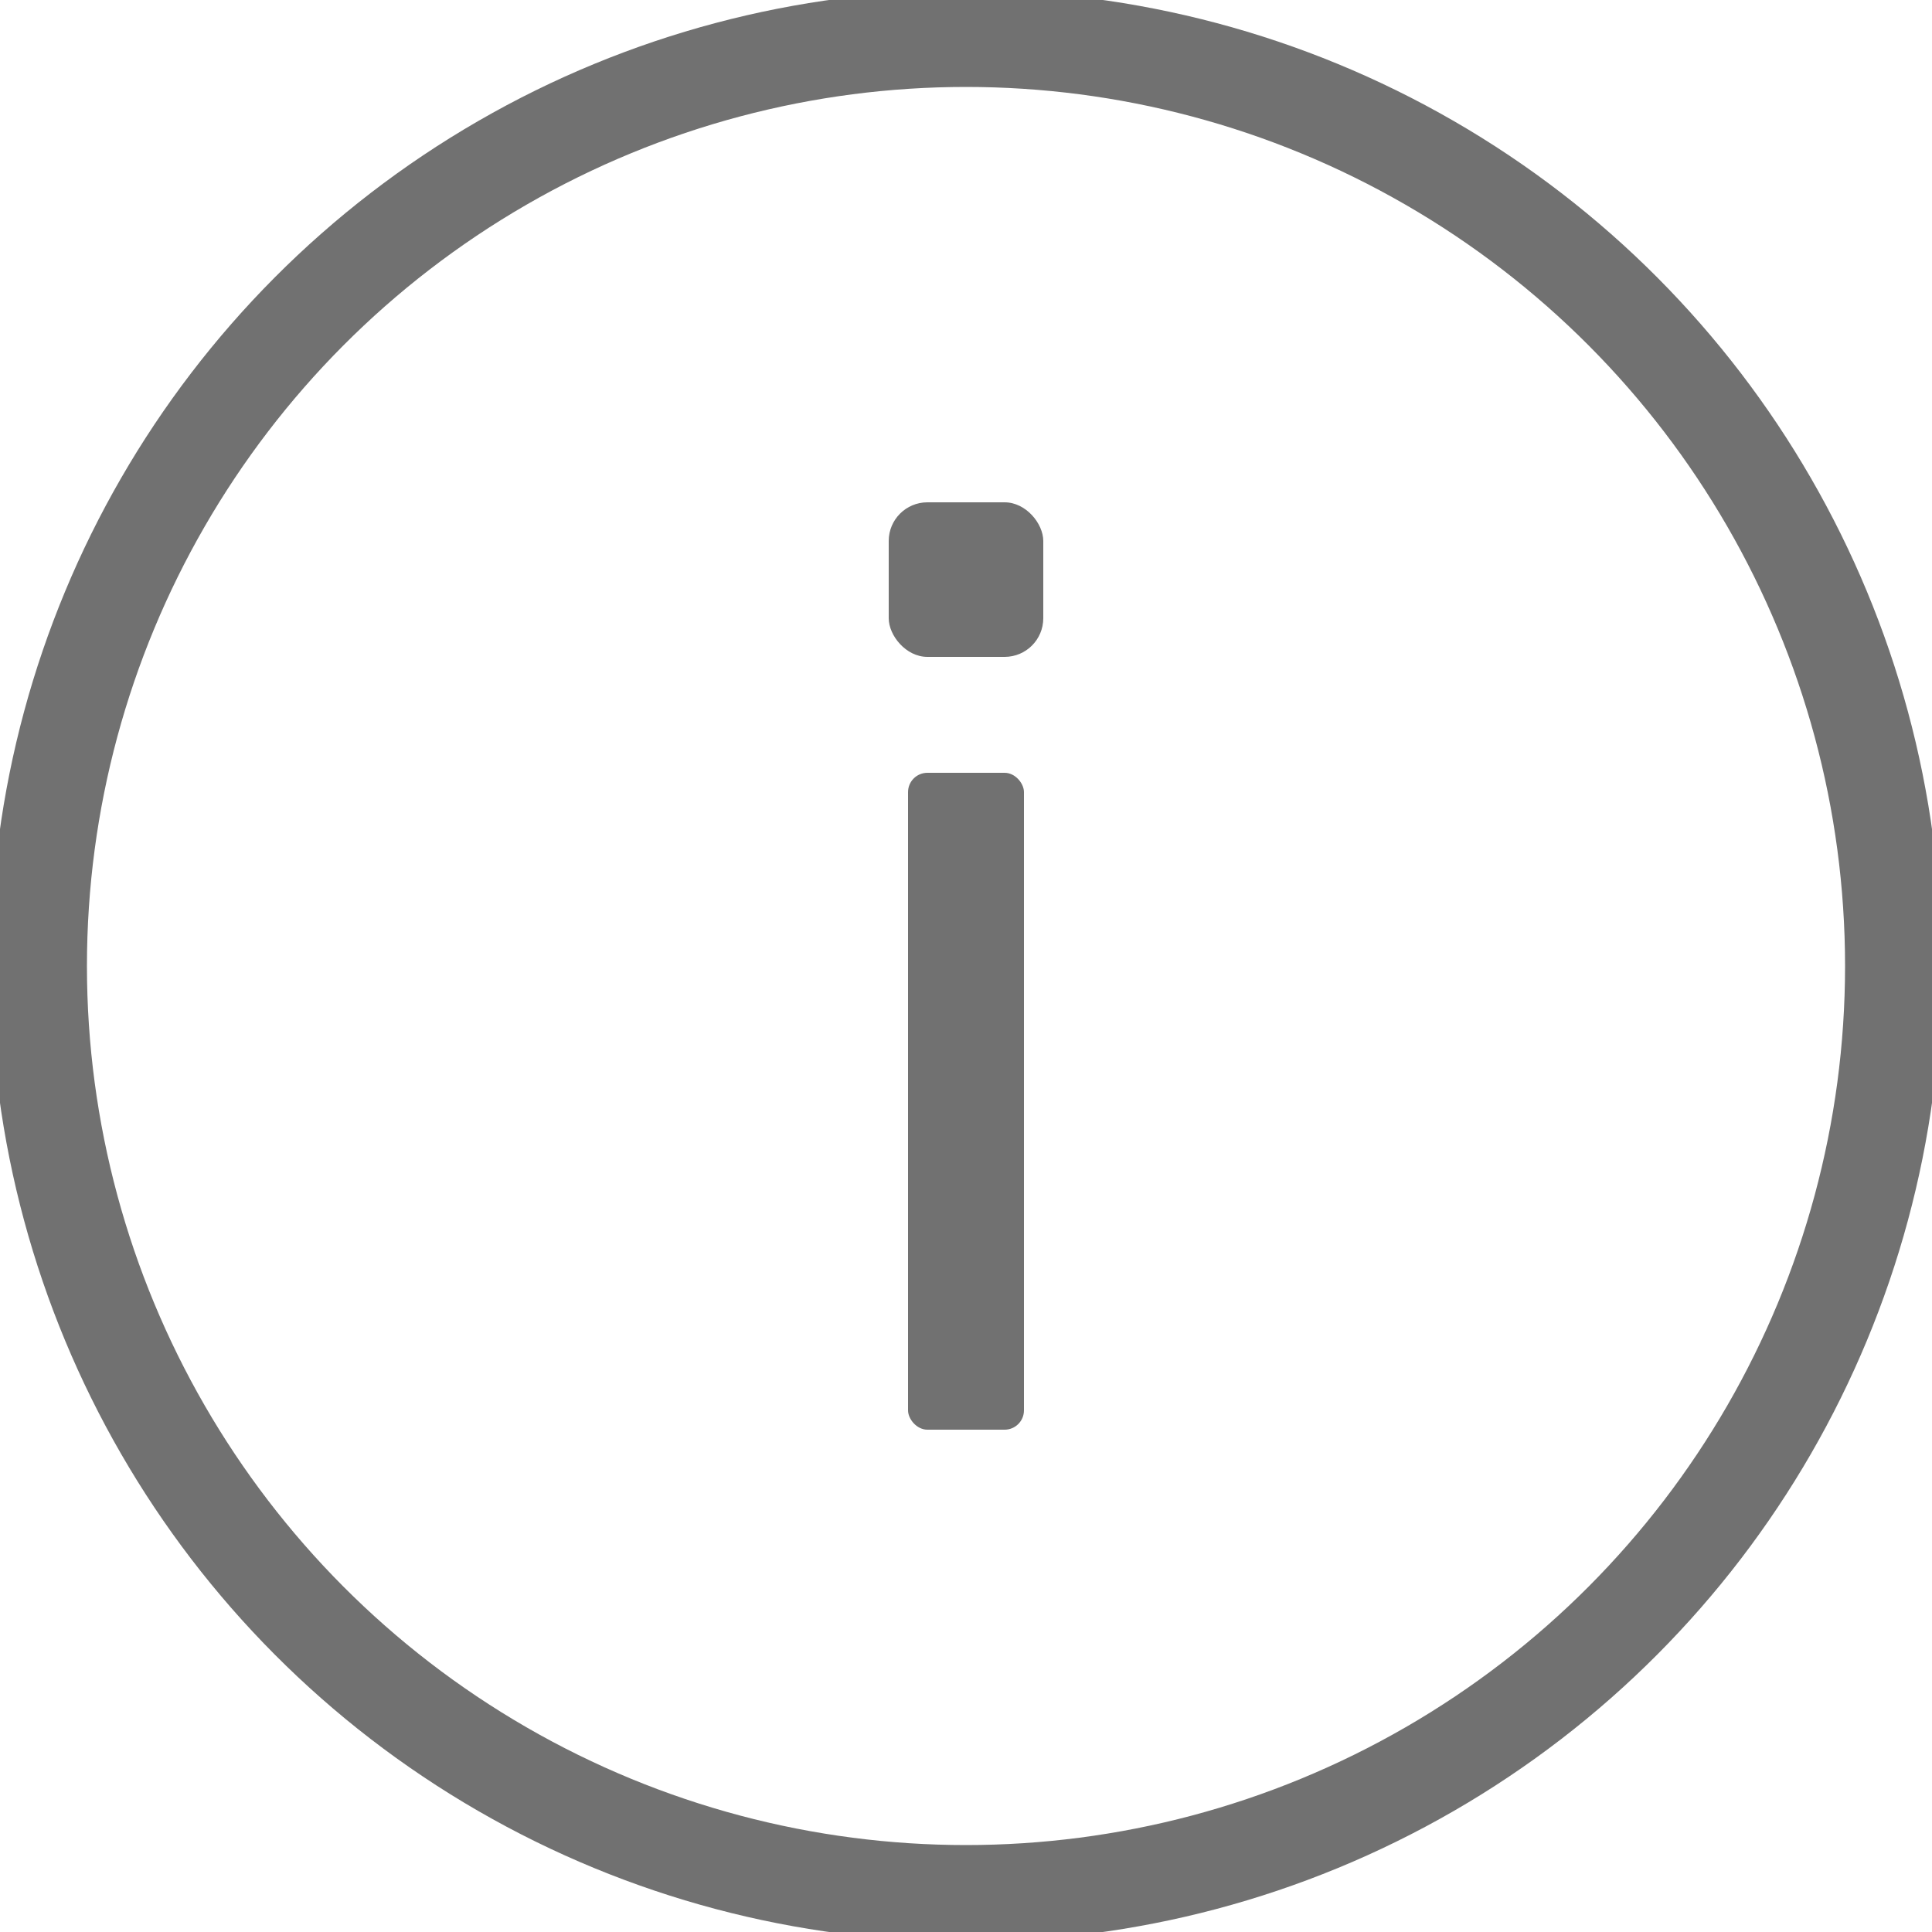 <svg xmlns="http://www.w3.org/2000/svg" width="100" height="100" viewBox="0 0 100 100">
  <defs>
    <style>
      .cls-1 {
        fill: none;
        stroke: #717171;
        stroke-width: 5px;
      }

      .cls-2 {
        fill: #717171;
      }
    </style>
  </defs>
  <circle id="타원_1" data-name="타원 1" class="cls-1" cx="50" cy="50" r="48"/>
  <rect id="사각형_1" data-name="사각형 1" class="cls-2" x="47" y="40" width="6" height="34" rx="1" ry="1"/>
  <rect id="사각형_2" data-name="사각형 2" class="cls-2" x="46" y="26" width="8" height="8" rx="2" ry="2"/>
</svg>

